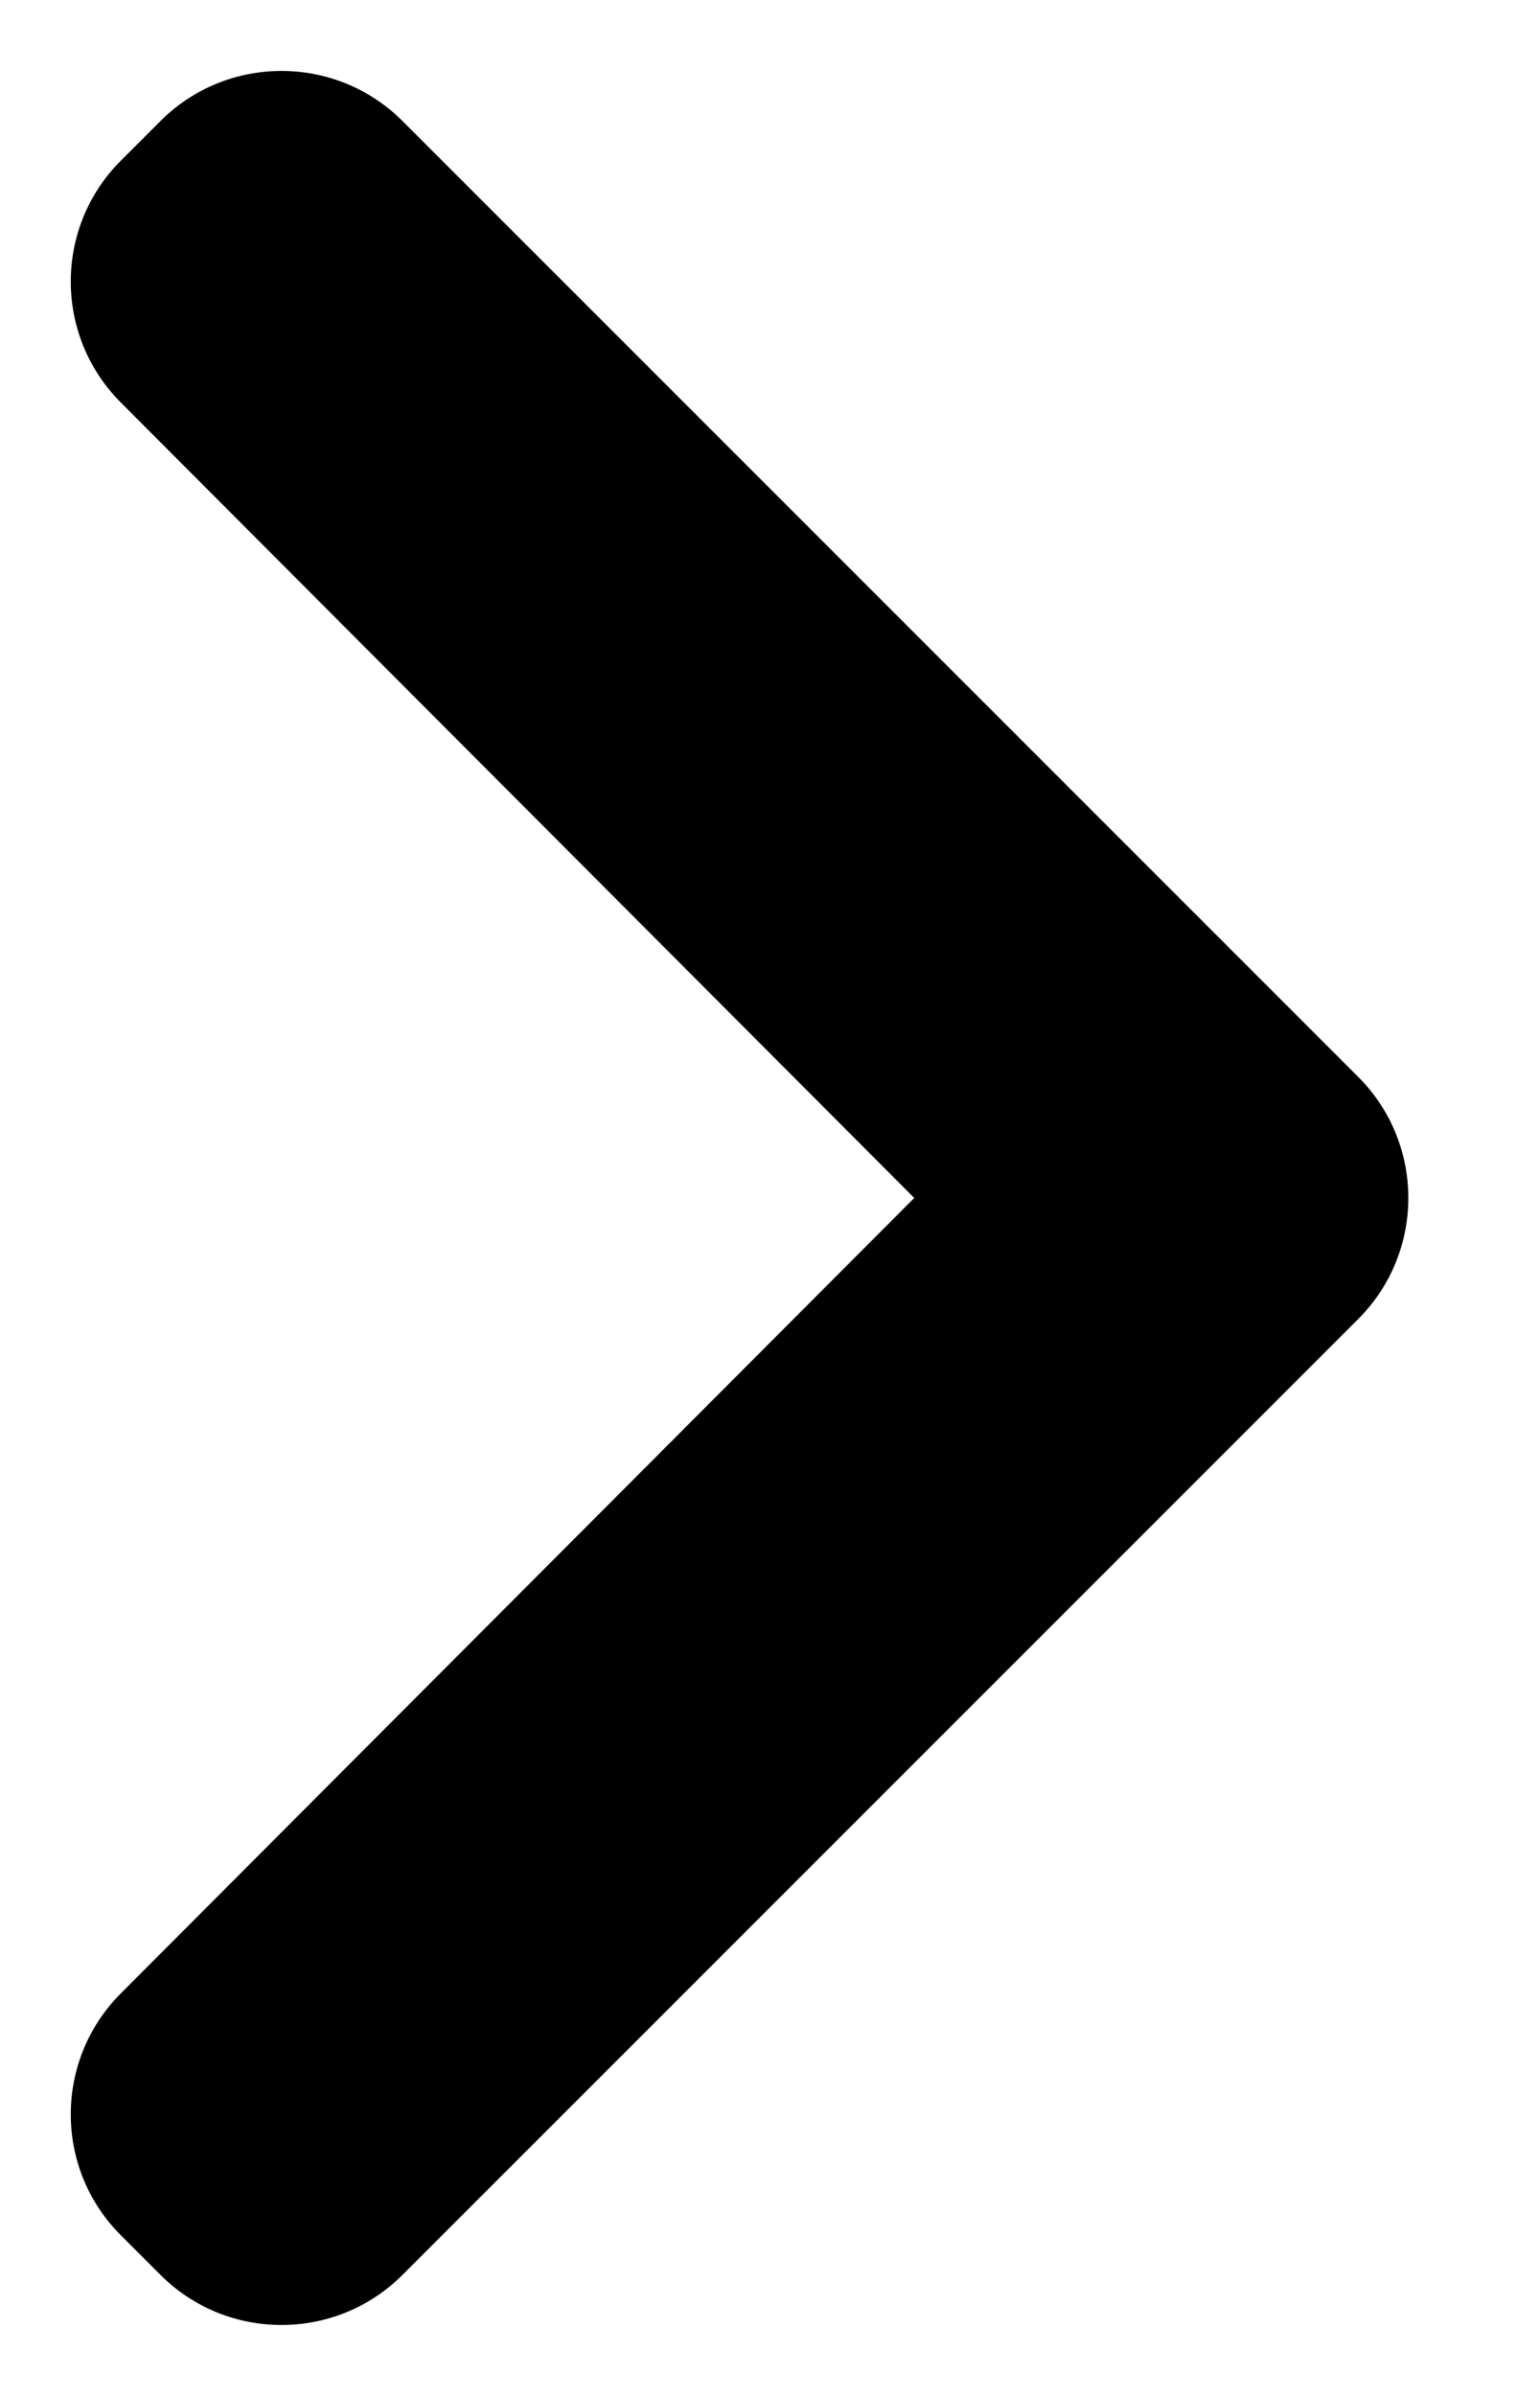 <svg width="9" height="14" viewBox="0 0 9 14" fill="none" xmlns="http://www.w3.org/2000/svg">
<path d="M0.706 13.061C0.316 12.671 0.316 12.039 0.706 11.648L5.343 7L0.706 2.352C0.316 1.961 0.316 1.329 0.706 0.939L0.938 0.707C1.328 0.317 1.962 0.317 2.352 0.707L7.938 6.293C8.328 6.683 8.328 7.317 7.938 7.707L2.352 13.293C1.962 13.683 1.328 13.683 0.938 13.293L0.706 13.061Z" fill="black"/>
</svg>
